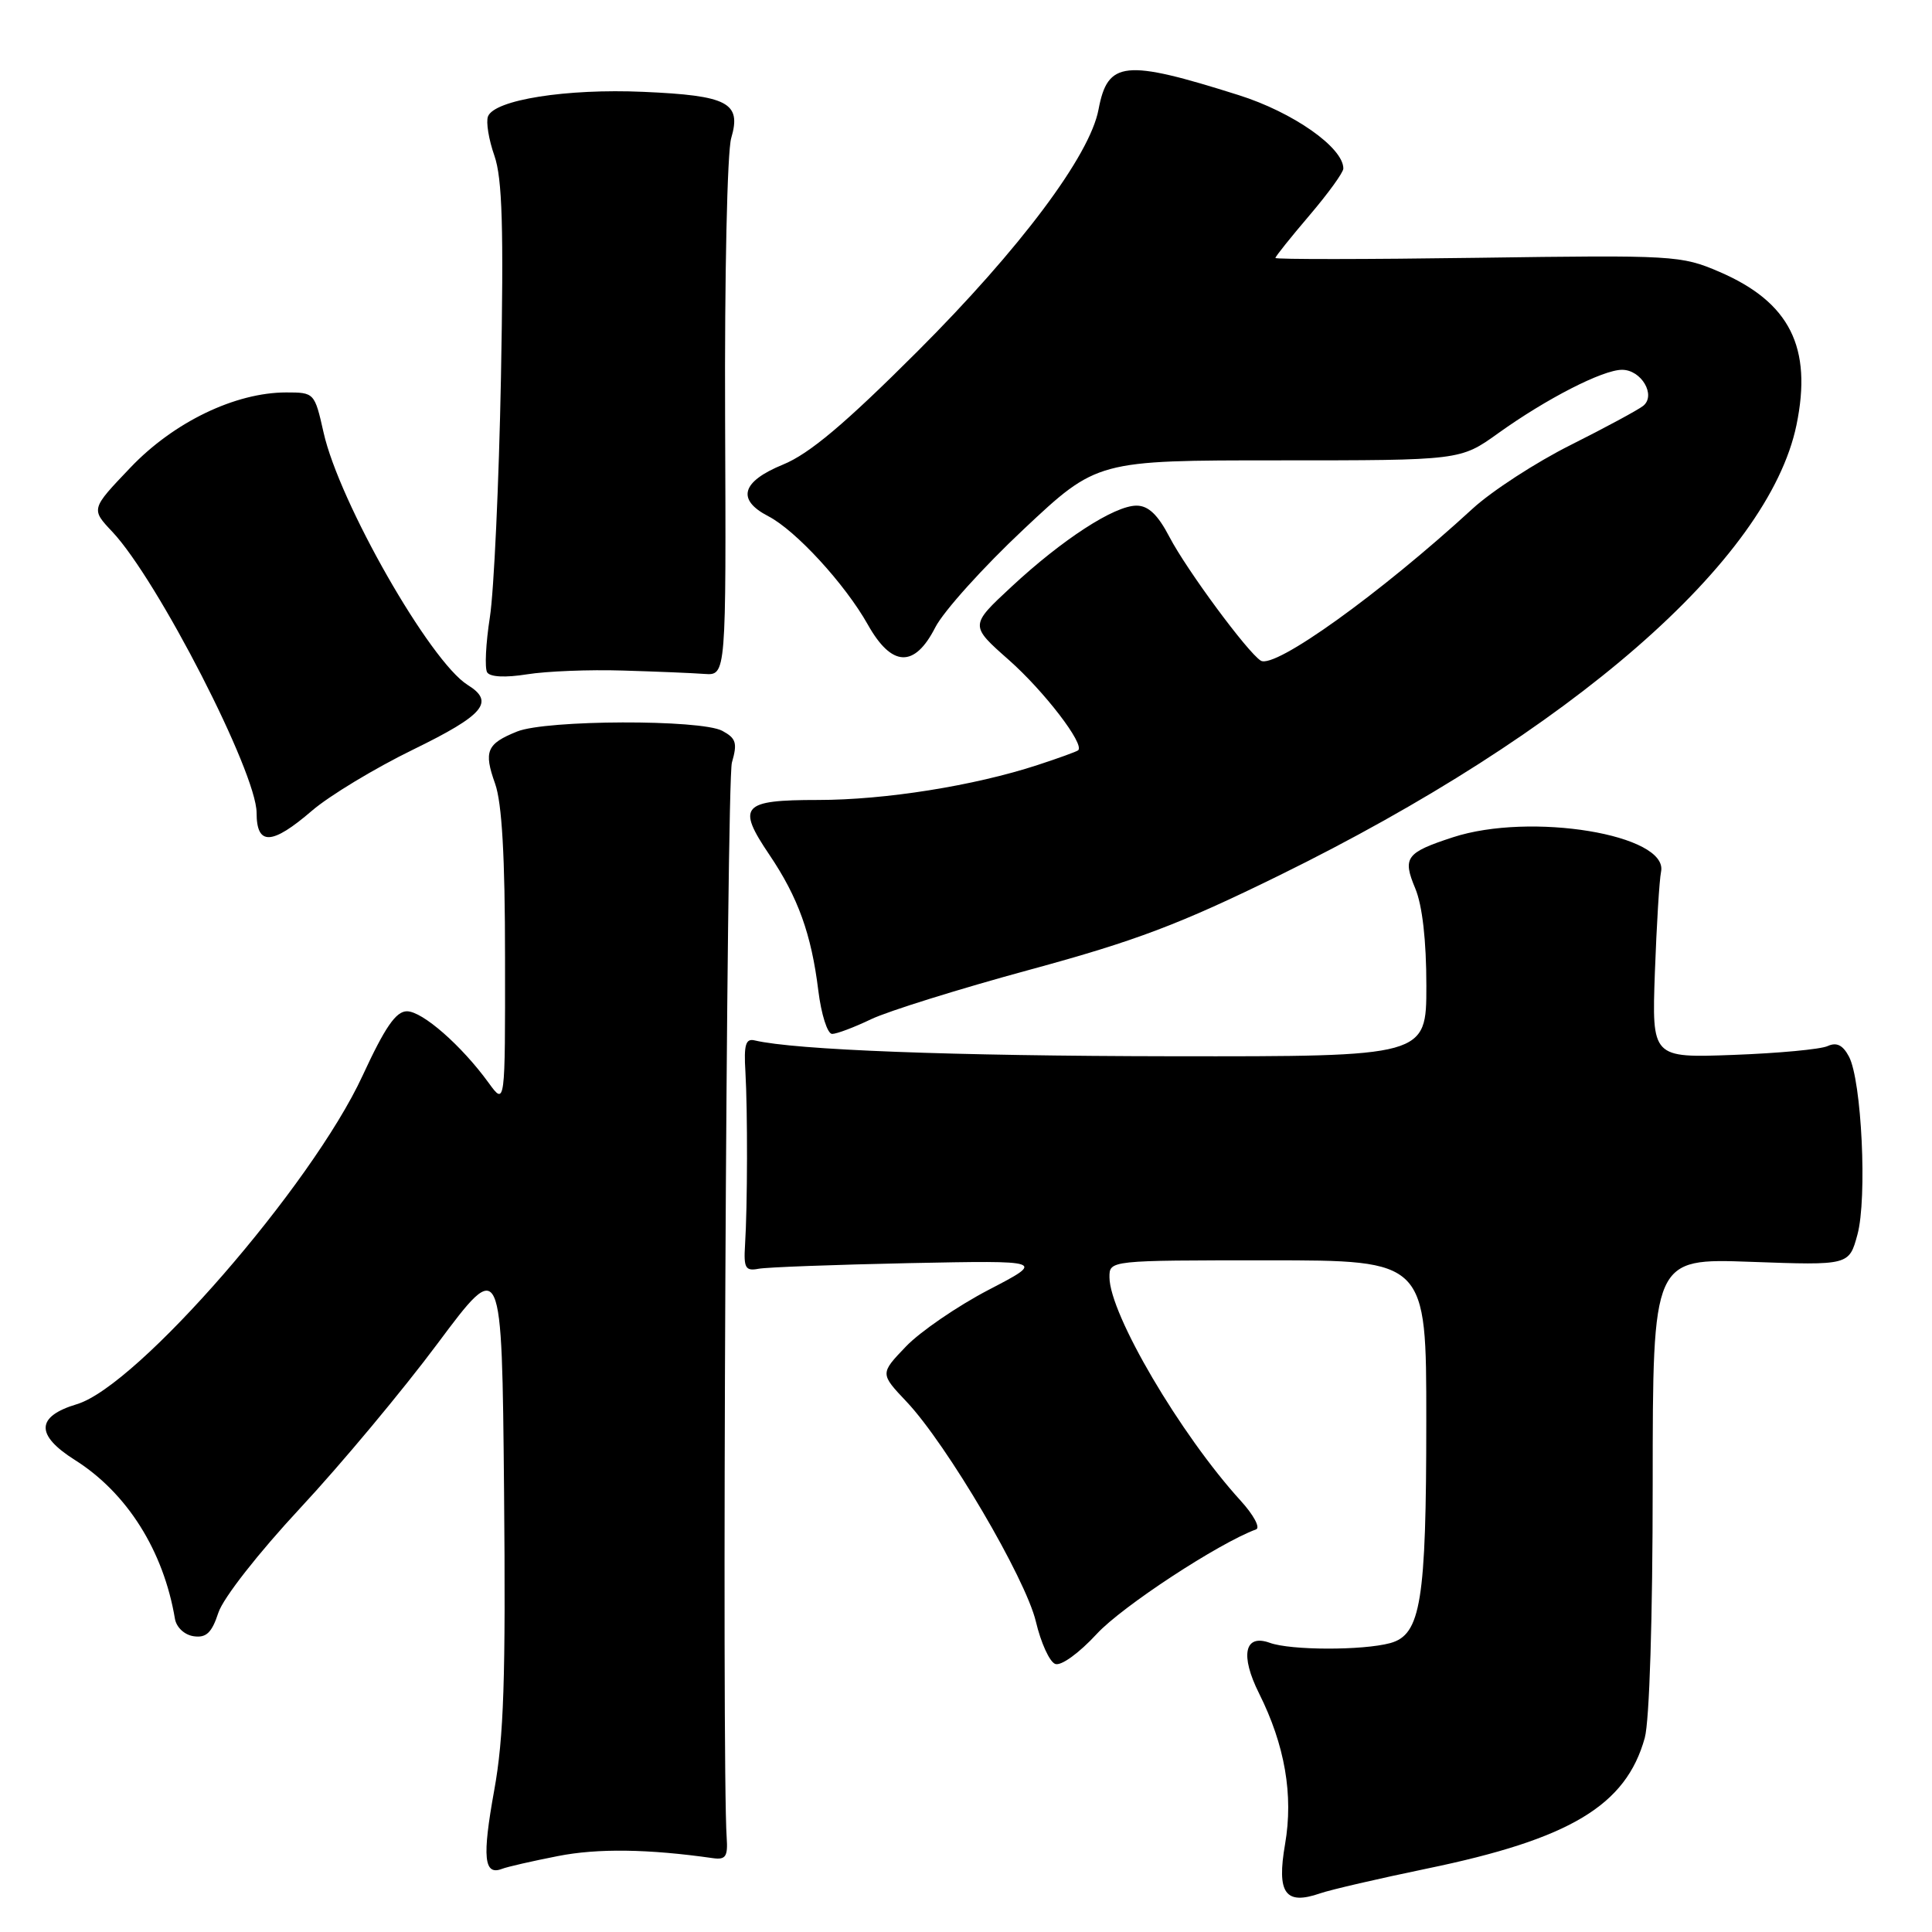 <?xml version="1.0" encoding="UTF-8" standalone="no"?>
<!DOCTYPE svg PUBLIC "-//W3C//DTD SVG 1.1//EN" "http://www.w3.org/Graphics/SVG/1.1/DTD/svg11.dtd" >
<svg xmlns="http://www.w3.org/2000/svg" xmlns:xlink="http://www.w3.org/1999/xlink" version="1.1" viewBox="0 0 256 256">
 <g >
 <path fill="currentColor"
d=" M 189.07 247.60 C 208.05 243.68 215.45 239.24 217.94 230.28 C 218.56 228.03 218.99 214.38 218.99 196.62 C 219.00 166.73 219.00 166.73 232.01 167.20 C 245.01 167.67 245.01 167.67 246.12 163.59 C 247.43 158.78 246.68 143.15 244.99 139.99 C 244.18 138.47 243.36 138.07 242.17 138.61 C 241.25 139.04 235.63 139.56 229.69 139.78 C 218.88 140.18 218.88 140.18 219.28 128.84 C 219.51 122.60 219.87 116.60 220.10 115.50 C 221.09 110.59 202.79 107.58 192.50 110.95 C 186.29 112.98 185.82 113.63 187.53 117.72 C 188.47 119.97 189.00 124.63 189.00 130.62 C 189.00 140.00 189.00 140.00 155.25 139.96 C 126.10 139.92 105.37 139.13 100.00 137.86 C 98.81 137.57 98.55 138.42 98.77 142.00 C 99.07 147.16 99.05 159.84 98.72 165.00 C 98.53 168.01 98.78 168.45 100.50 168.12 C 101.60 167.91 110.60 167.58 120.50 167.37 C 138.50 167.01 138.50 167.01 131.00 170.91 C 126.88 173.06 121.95 176.43 120.05 178.41 C 116.60 182.01 116.60 182.01 120.14 185.75 C 125.48 191.41 135.89 209.11 137.26 214.87 C 137.92 217.67 139.07 220.20 139.82 220.48 C 140.59 220.78 142.98 219.05 145.34 216.49 C 148.69 212.86 161.44 204.50 166.44 202.65 C 167.02 202.43 166.11 200.74 164.42 198.88 C 156.41 190.09 147.03 174.13 147.01 169.25 C 147.00 167.00 147.00 167.00 168.00 167.00 C 189.00 167.00 189.00 167.00 188.99 188.25 C 188.99 212.22 188.27 216.61 184.21 217.72 C 180.54 218.71 171.02 218.69 168.25 217.68 C 164.90 216.47 164.30 219.32 166.83 224.38 C 170.26 231.24 171.40 237.85 170.28 244.35 C 169.15 250.87 170.30 252.48 174.92 250.88 C 176.34 250.39 182.71 248.92 189.07 247.60 Z  M 73.92 245.94 C 79.18 244.90 85.89 244.99 94.50 246.22 C 96.16 246.45 96.46 245.98 96.29 243.50 C 95.62 234.04 96.26 103.59 96.98 101.05 C 97.73 98.45 97.54 97.83 95.71 96.84 C 92.85 95.31 72.38 95.37 68.52 96.93 C 64.49 98.55 64.07 99.54 65.60 103.83 C 66.51 106.38 66.92 113.47 66.92 127.00 C 66.94 146.50 66.94 146.50 64.76 143.50 C 61.17 138.55 55.98 134.00 53.92 134.00 C 52.46 134.00 51.01 136.12 48.04 142.54 C 41.31 157.10 18.22 183.66 10.19 186.06 C 4.76 187.69 4.67 190.14 9.93 193.46 C 16.84 197.82 21.67 205.49 23.18 214.50 C 23.38 215.64 24.44 216.63 25.66 216.81 C 27.33 217.05 28.06 216.36 28.94 213.68 C 29.58 211.73 34.27 205.75 39.79 199.82 C 45.13 194.09 53.33 184.27 58.00 178.00 C 66.50 166.61 66.50 166.61 66.79 197.55 C 67.02 222.44 66.76 230.22 65.48 237.26 C 63.88 246.10 64.12 248.55 66.50 247.64 C 67.21 247.36 70.55 246.60 73.92 245.94 Z  M 115.43 135.05 C 117.67 133.98 127.15 131.02 136.50 128.48 C 150.51 124.67 156.32 122.47 169.50 116.00 C 208.17 97.01 234.31 74.25 238.04 56.33 C 240.17 46.03 237.16 40.04 227.83 36.02 C 222.76 33.84 221.81 33.79 195.80 34.16 C 181.06 34.37 169.00 34.38 169.00 34.18 C 169.00 33.98 171.03 31.45 173.50 28.55 C 175.97 25.65 178.00 22.86 178.00 22.33 C 178.00 19.55 171.33 14.87 164.12 12.60 C 148.99 7.82 146.78 8.05 145.56 14.51 C 144.42 20.61 135.15 32.99 121.57 46.56 C 111.95 56.17 107.25 60.13 103.75 61.56 C 98.25 63.81 97.57 66.21 101.80 68.40 C 105.44 70.28 111.97 77.39 114.99 82.76 C 118.16 88.41 121.18 88.53 123.93 83.13 C 125.02 81.00 130.29 75.15 135.64 70.13 C 145.36 61.00 145.36 61.00 169.43 61.00 C 193.51 61.00 193.51 61.00 198.50 57.42 C 204.90 52.83 212.37 49.00 214.93 49.00 C 217.49 49.00 219.47 52.38 217.73 53.78 C 217.05 54.32 212.73 56.65 208.13 58.96 C 203.53 61.26 197.68 65.06 195.13 67.40 C 182.83 78.69 168.91 88.68 167.06 87.54 C 165.32 86.46 157.25 75.53 154.97 71.17 C 153.42 68.20 152.17 67.00 150.59 67.00 C 147.66 67.00 140.76 71.48 134.00 77.77 C 128.50 82.88 128.50 82.88 133.68 87.45 C 138.37 91.60 143.77 98.64 142.86 99.42 C 142.66 99.59 140.24 100.47 137.48 101.37 C 129.04 104.13 117.26 106.00 108.38 106.00 C 98.28 106.00 97.58 106.80 101.96 113.28 C 105.75 118.90 107.51 123.78 108.43 131.25 C 108.82 134.41 109.64 137.00 110.26 137.00 C 110.87 137.00 113.20 136.12 115.43 135.05 Z  M 41.34 107.42 C 43.63 105.45 49.66 101.80 54.75 99.32 C 64.15 94.73 65.60 93.01 61.97 90.76 C 56.99 87.66 44.94 66.56 42.87 57.29 C 41.69 52.05 41.64 52.00 37.93 52.00 C 31.18 52.00 23.02 55.93 17.28 61.96 C 12.04 67.45 12.04 67.45 14.89 70.47 C 20.89 76.85 34.00 102.38 34.00 107.70 C 34.00 112.08 36.01 112.01 41.34 107.42 Z  M 82.50 88.85 C 86.90 88.98 91.79 89.18 93.36 89.30 C 96.22 89.50 96.22 89.50 96.08 55.50 C 96.00 36.60 96.36 20.08 96.89 18.30 C 98.27 13.61 96.47 12.66 85.25 12.17 C 75.05 11.72 65.51 13.23 64.66 15.43 C 64.38 16.16 64.76 18.50 65.51 20.63 C 66.56 23.65 66.75 30.14 66.38 50.00 C 66.11 64.03 65.45 78.33 64.91 81.79 C 64.37 85.25 64.21 88.53 64.55 89.09 C 64.94 89.71 66.95 89.81 69.84 89.35 C 72.40 88.94 78.10 88.71 82.50 88.85 Z "/>
</g>
</svg>